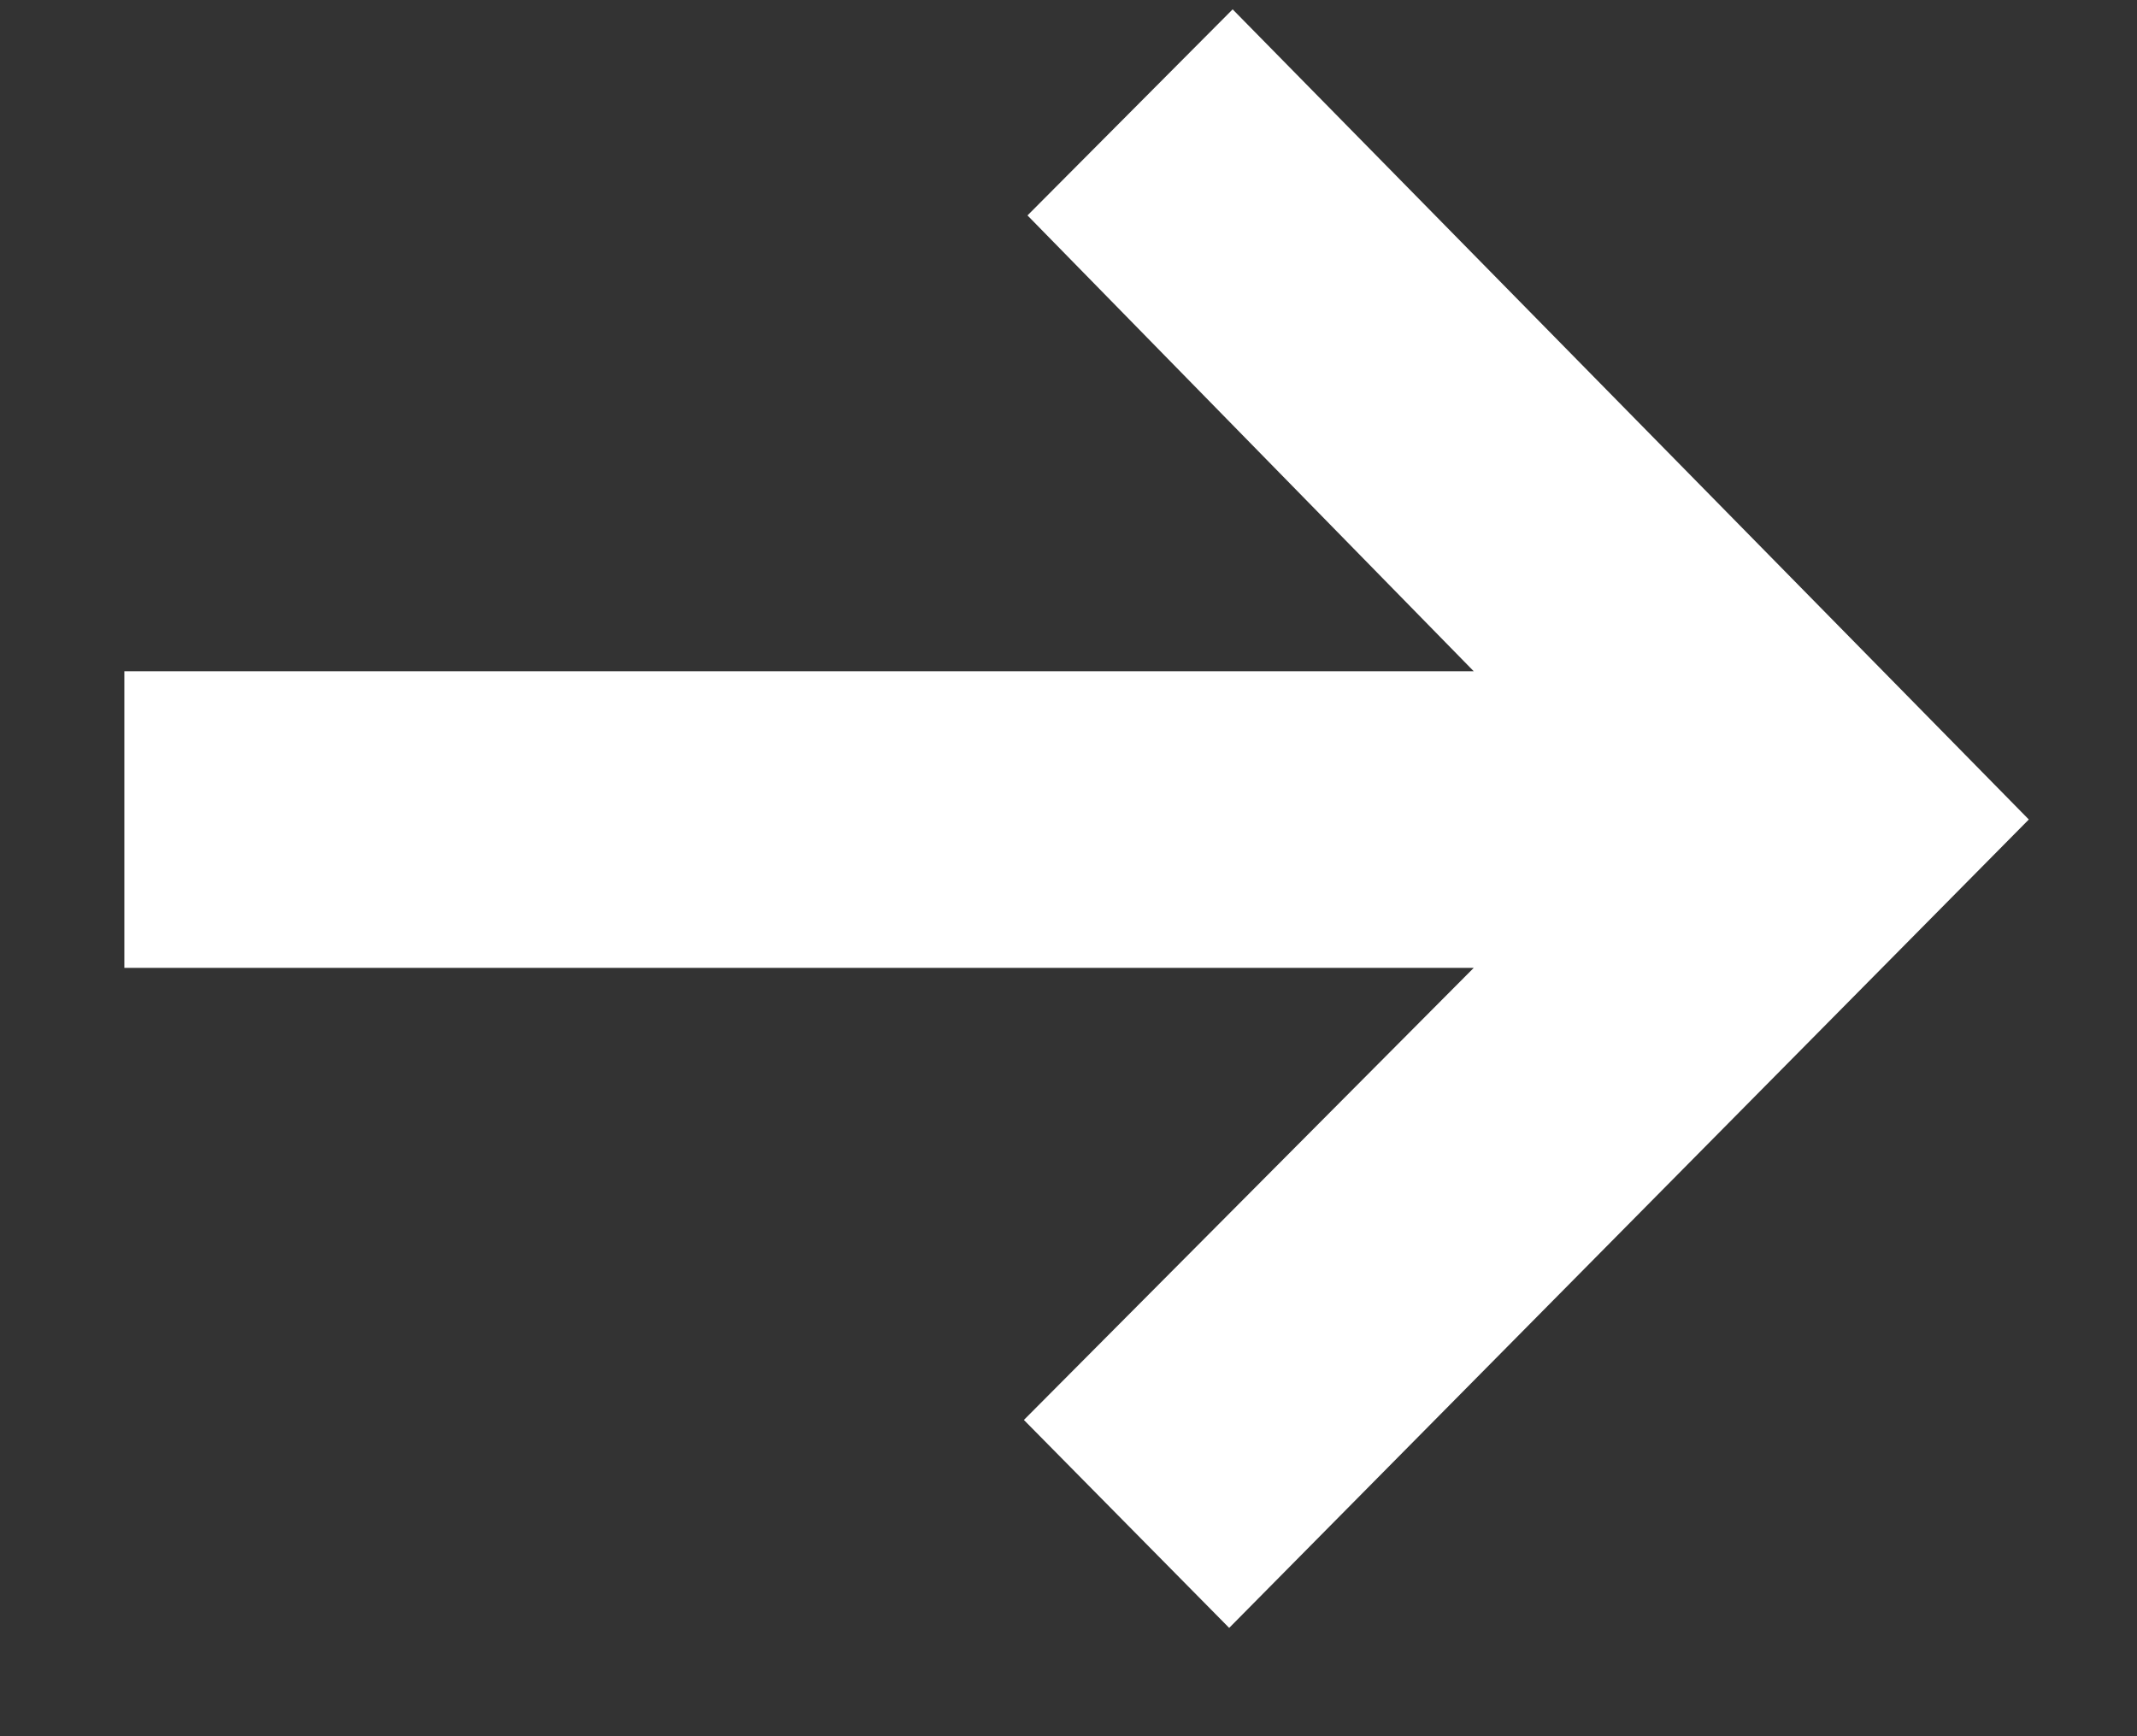 <svg width="16" height="13" viewBox="0 0 16 13" fill="none" xmlns="http://www.w3.org/2000/svg">
<rect x="0" y="0" width="16" height="13" fill="#333333" stroke="none"/>
<path d="M9.203 12.189L15.19 6.136L9.229 0.07L7.693 1.613L11.034 5.026L0.931 5.026L0.931 7.247L11.034 7.247L7.666 10.632L9.203 12.189Z" fill="white"/>
</svg>
